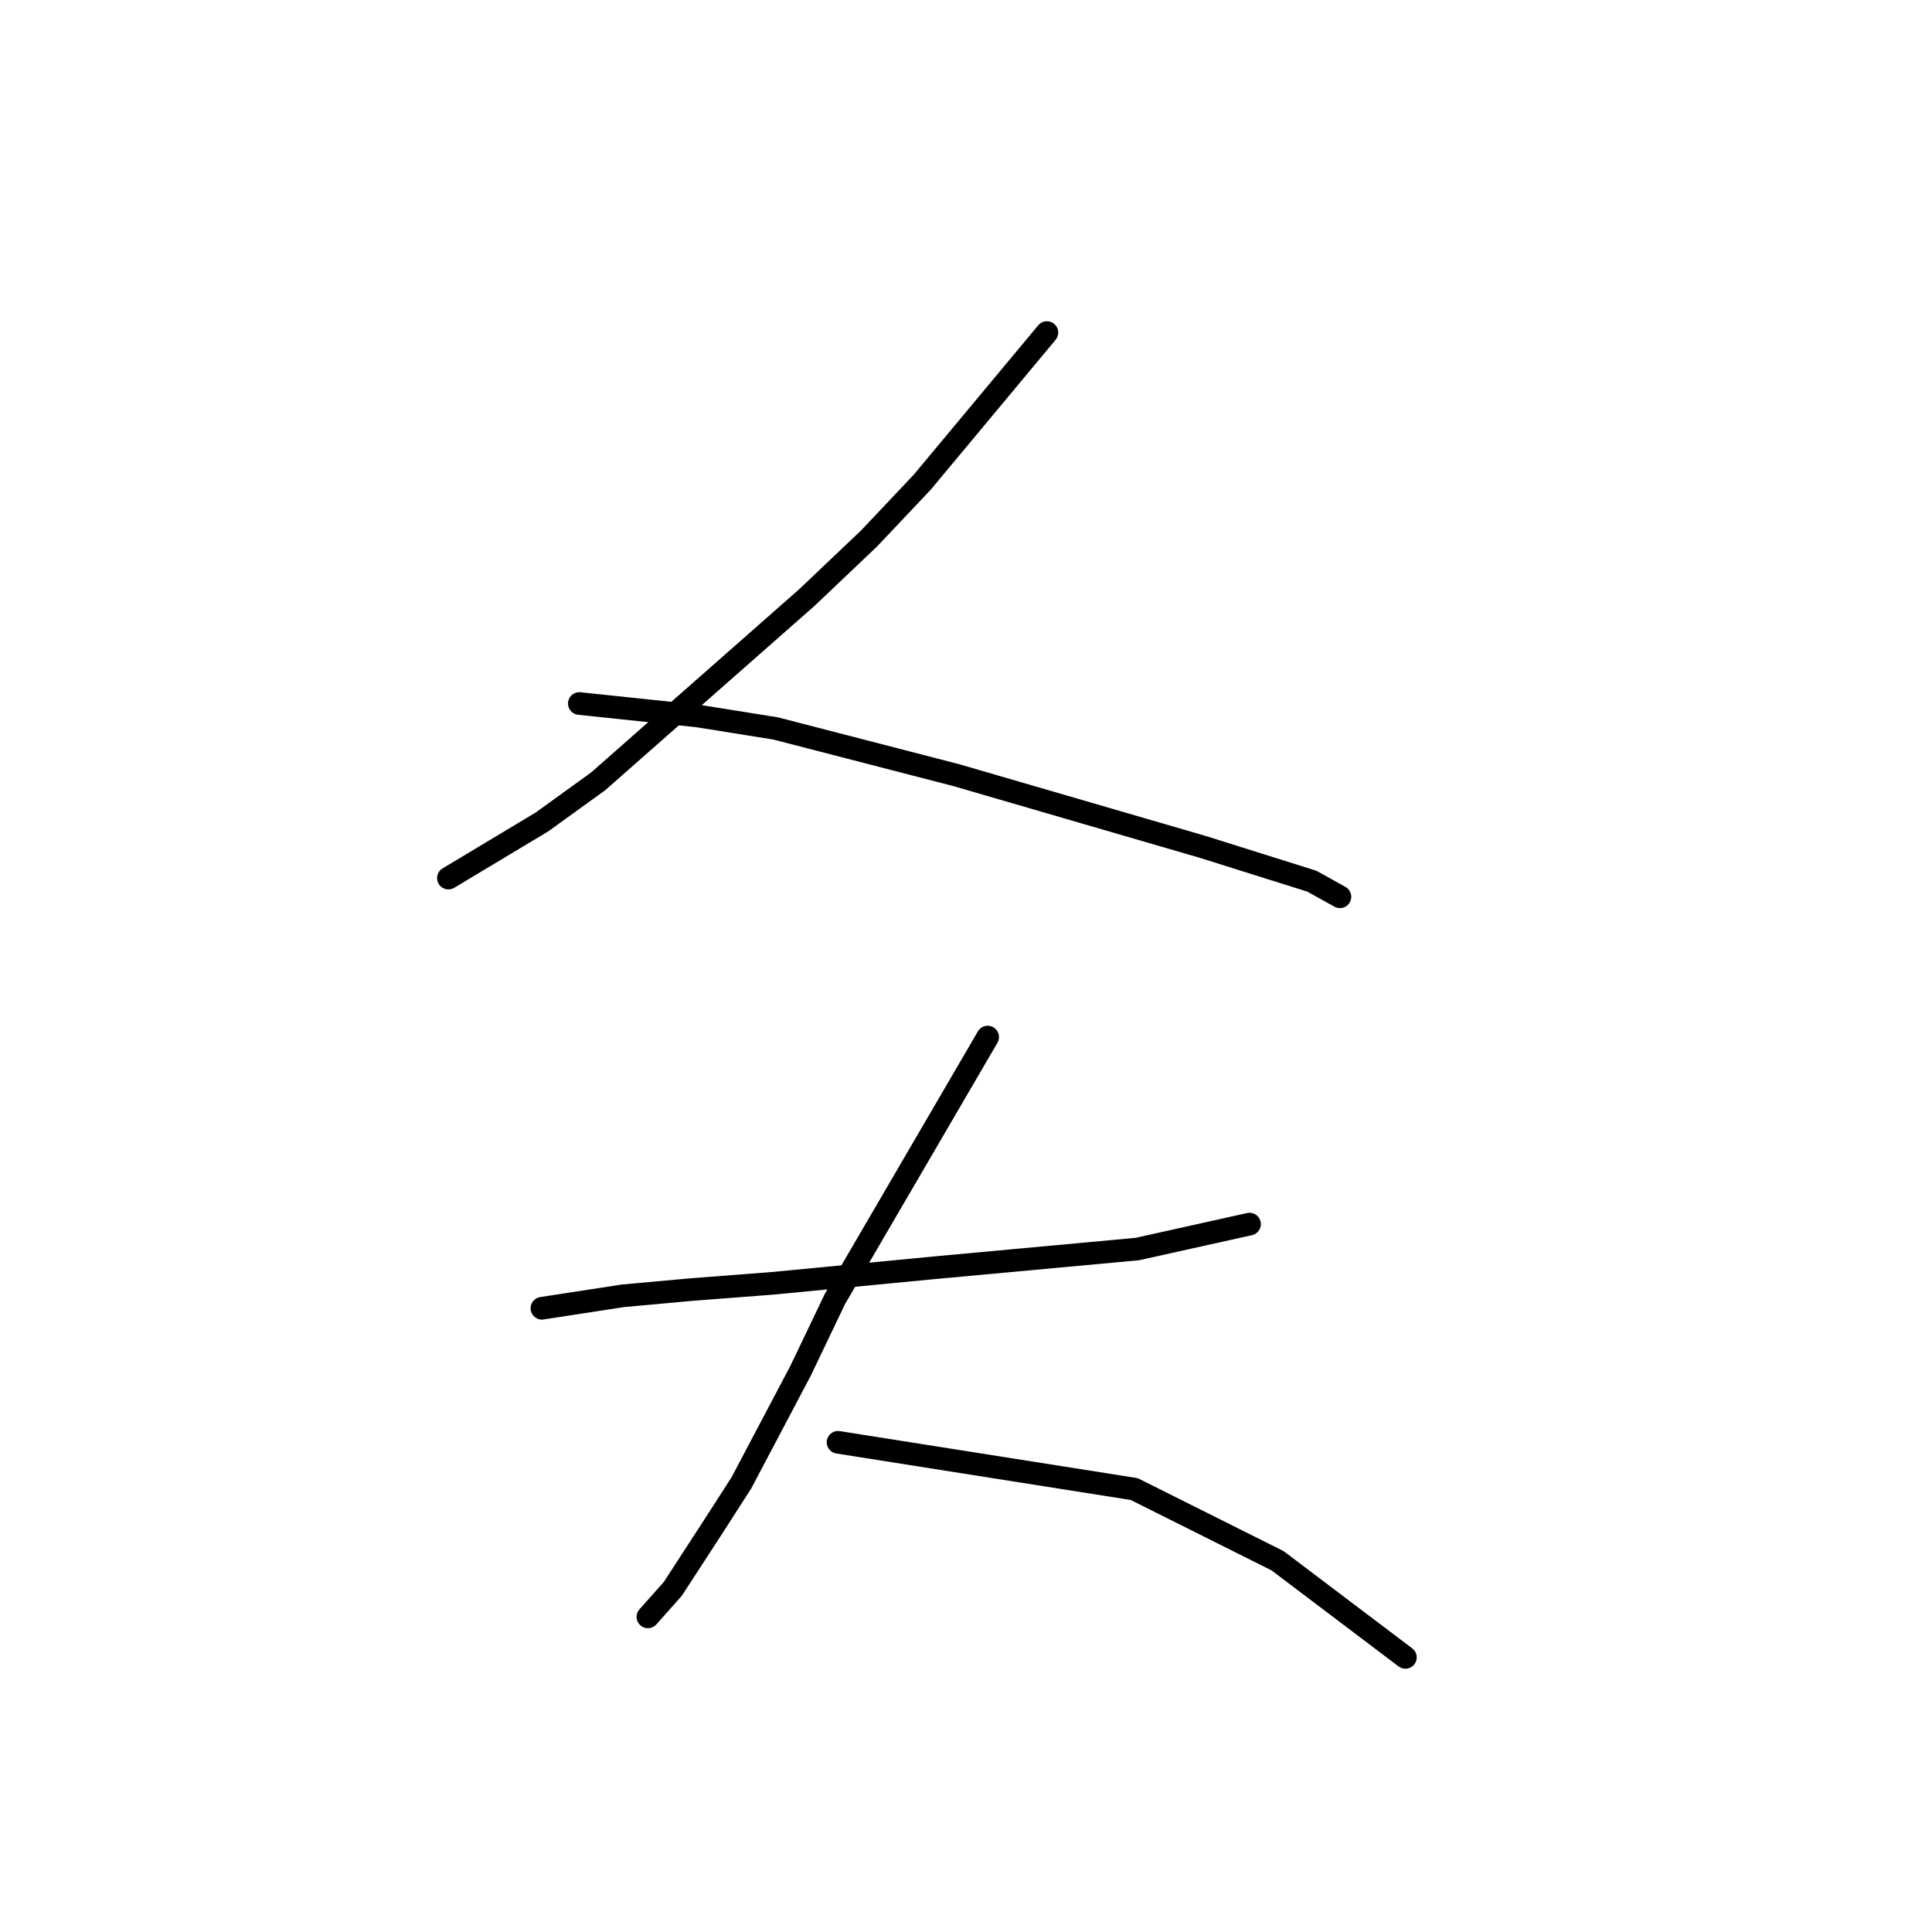<?xml version="1.0" standalone="no"?>
    <svg width="256" height="256" xmlns="http://www.w3.org/2000/svg" version="1.1">
    <polyline stroke="black" stroke-width="3" stroke-linecap="round" fill="transparent" stroke-linejoin="round" points="138.721 44.067 128.395 56.459 122.199 63.894 115.177 71.328 106.916 79.176 79.242 103.546 71.807 108.916 59.416 116.351 59.416 116.351 " />
        <polyline stroke="black" stroke-width="3" stroke-linecap="round" fill="transparent" stroke-linejoin="round" points="76.764 93.22 92.46 94.872 102.786 96.525 126.743 102.72 159.374 112.22 173.831 116.764 177.548 118.829 177.548 118.829 " />
        <polyline stroke="black" stroke-width="3" stroke-linecap="round" fill="transparent" stroke-linejoin="round" points="71.807 173.352 82.546 171.7 91.633 170.874 102.373 170.047 123.851 167.982 150.7 165.504 165.569 162.2 165.569 162.2 " />
        <polyline stroke="black" stroke-width="3" stroke-linecap="round" fill="transparent" stroke-linejoin="round" points="130.873 137.416 110.634 172.113 106.09 181.613 98.242 196.483 94.525 202.265 89.155 210.526 85.851 214.244 85.851 214.244 " />
        <polyline stroke="black" stroke-width="3" stroke-linecap="round" fill="transparent" stroke-linejoin="round" points="111.047 191.113 150.287 197.309 169.287 206.809 186.222 219.613 186.222 219.613 " />
        </svg>